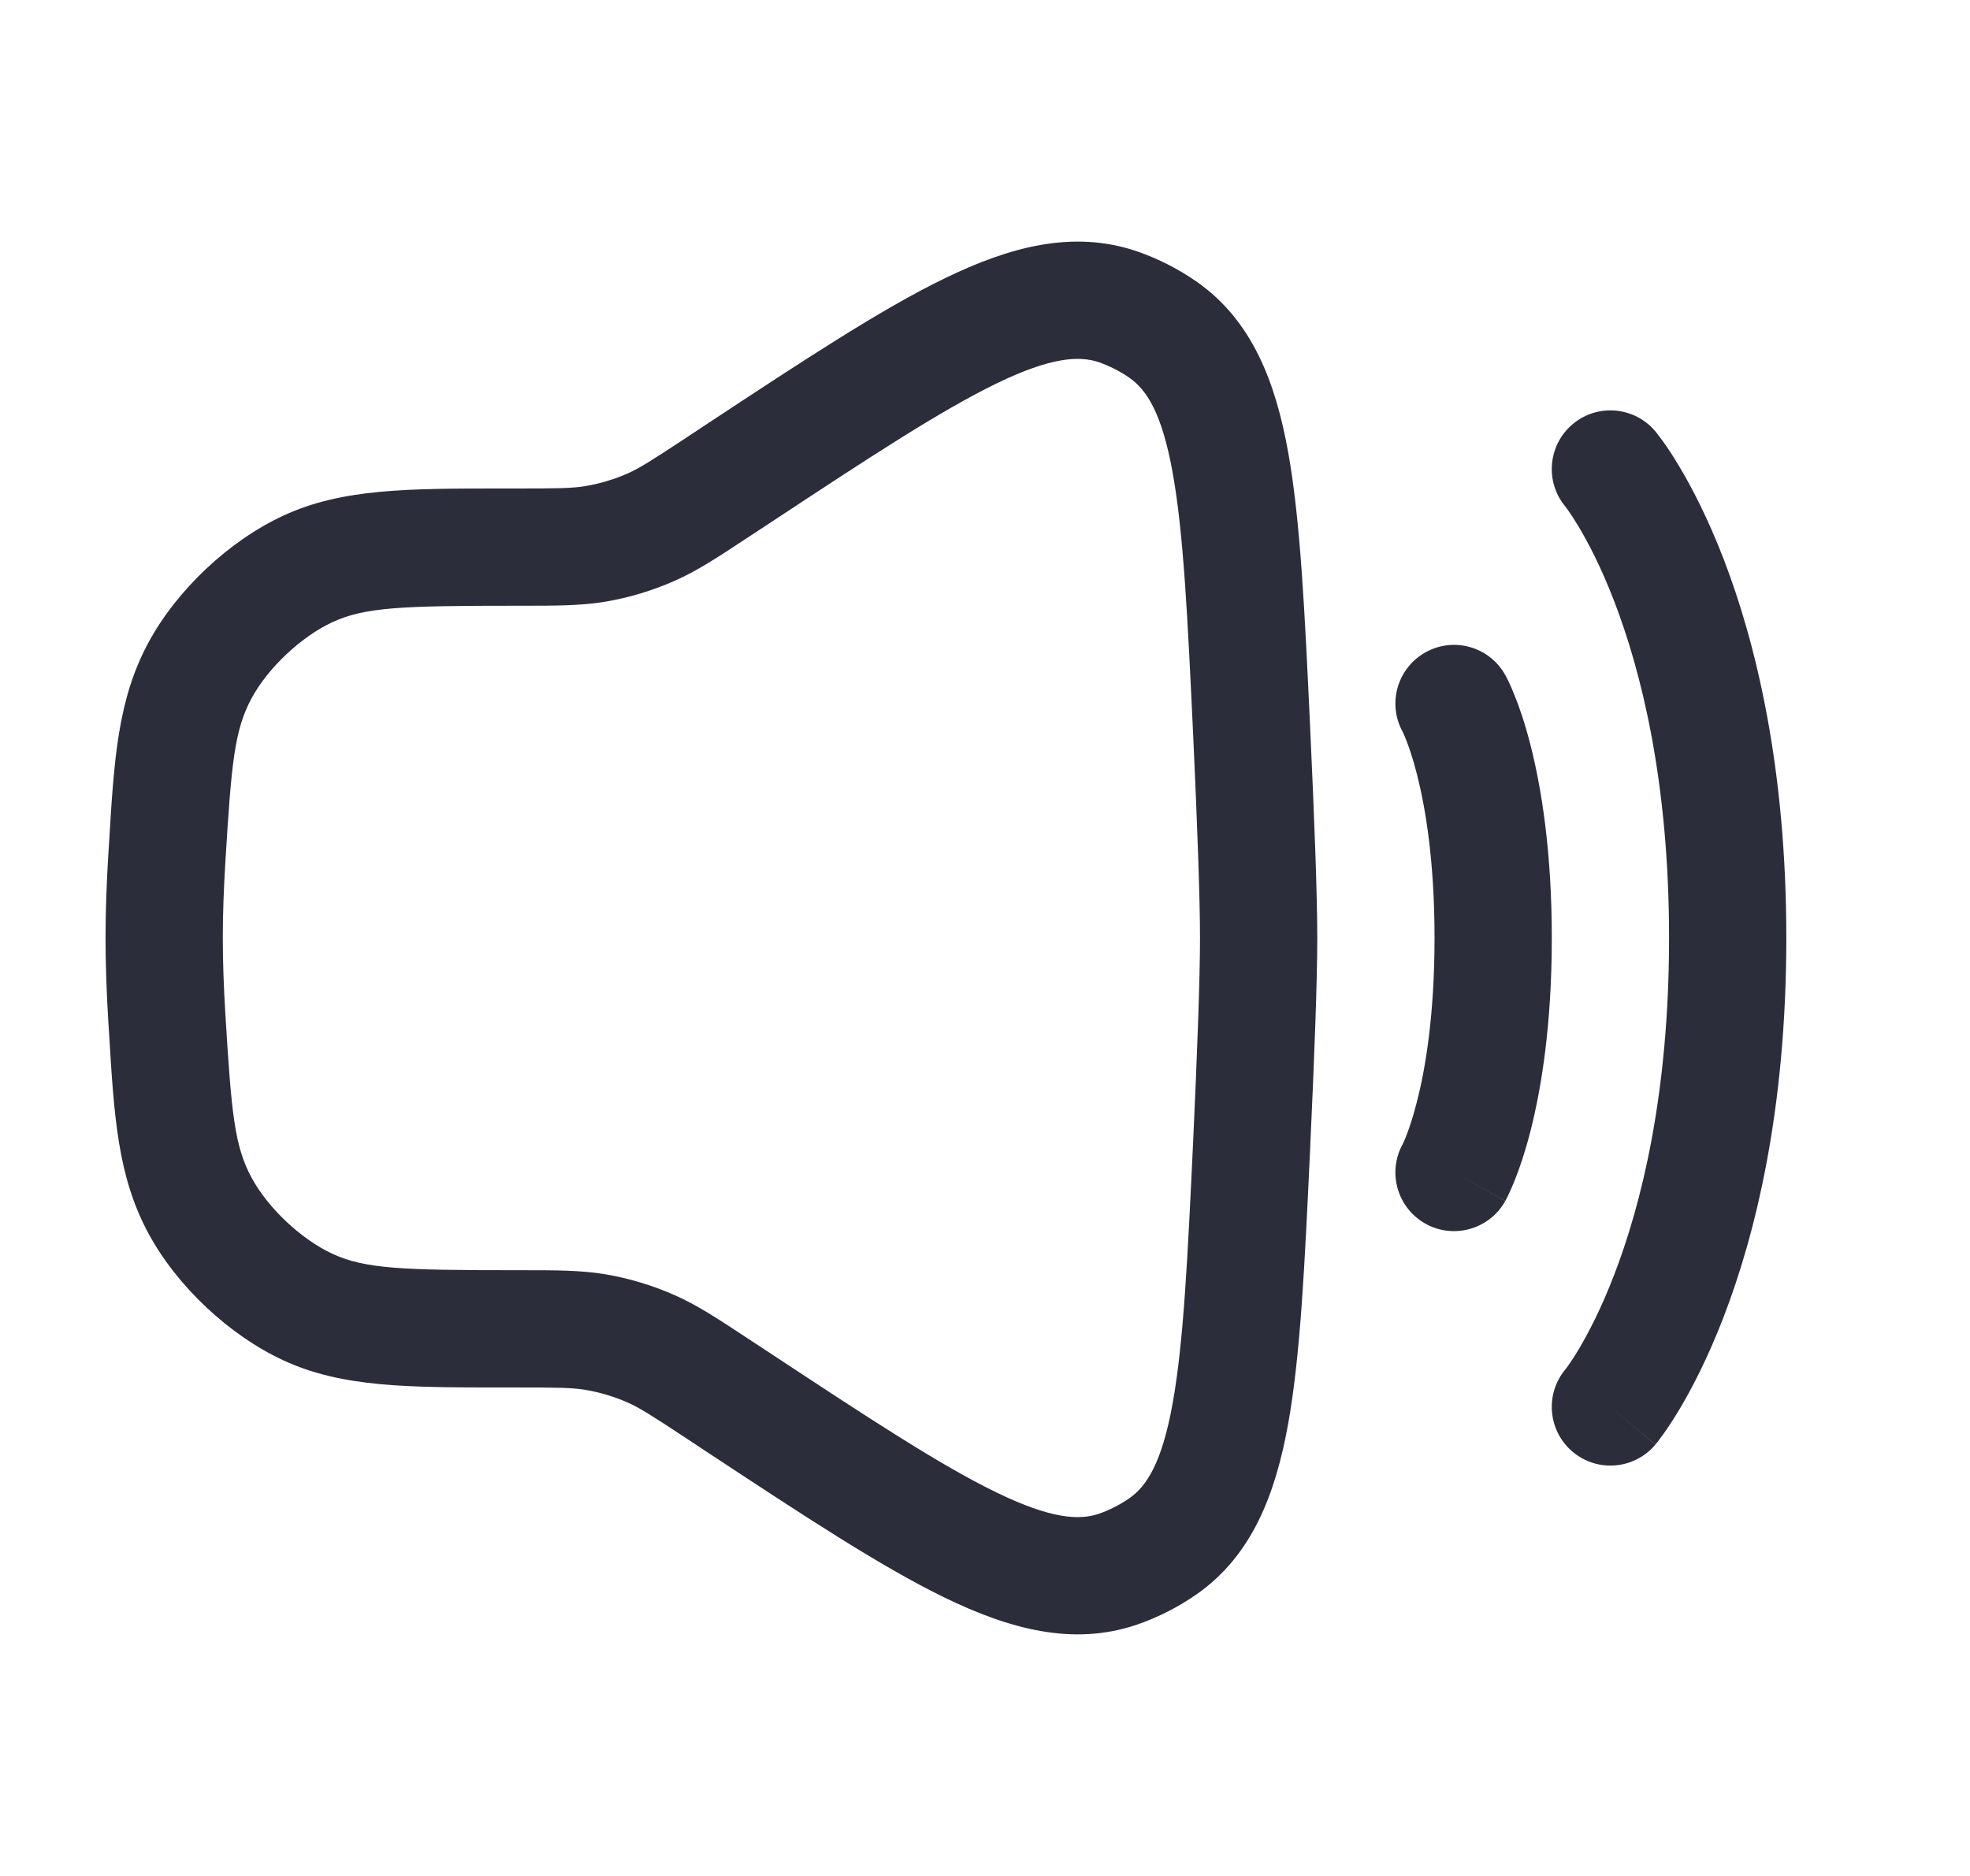 <svg width="21" height="20" viewBox="0 0 21 20" fill="none" xmlns="http://www.w3.org/2000/svg">
<path fill-rule="evenodd" clip-rule="evenodd" d="M10.617 4.091C10.022 4.381 9.267 4.876 8.193 5.585L8.01 5.705C7.996 5.715 7.983 5.724 7.969 5.732C7.652 5.941 7.433 6.086 7.192 6.192C6.955 6.297 6.706 6.372 6.451 6.415C6.192 6.458 5.929 6.458 5.549 6.458C5.533 6.458 5.517 6.458 5.5 6.458C4.297 6.458 3.891 6.472 3.546 6.632C3.212 6.786 2.857 7.12 2.682 7.444C2.5 7.782 2.467 8.128 2.403 9.181C2.385 9.47 2.375 9.747 2.375 10C2.375 10.253 2.385 10.53 2.403 10.819C2.467 11.873 2.5 12.219 2.682 12.556C2.857 12.88 3.212 13.214 3.546 13.368C3.891 13.528 4.297 13.542 5.5 13.542C5.517 13.542 5.533 13.542 5.549 13.542C5.929 13.542 6.192 13.542 6.451 13.585C6.706 13.628 6.955 13.703 7.192 13.808C7.433 13.914 7.652 14.059 7.969 14.268C7.983 14.277 7.996 14.286 8.01 14.295L8.193 14.415C9.267 15.124 10.022 15.619 10.617 15.909C11.21 16.197 11.507 16.209 11.715 16.138C11.829 16.099 11.941 16.041 12.04 15.972C12.221 15.845 12.386 15.6 12.501 14.957C12.617 14.311 12.66 13.418 12.72 12.142C12.763 11.209 12.792 10.427 12.792 10C12.792 9.574 12.763 8.791 12.72 7.858C12.66 6.582 12.617 5.689 12.501 5.043C12.386 4.4 12.221 4.155 12.04 4.028C11.941 3.959 11.829 3.902 11.715 3.862C11.507 3.792 11.21 3.803 10.617 4.091ZM10.071 2.967C10.759 2.633 11.437 2.447 12.119 2.679C12.345 2.757 12.563 2.868 12.759 3.005C13.348 3.419 13.597 4.072 13.732 4.822C13.864 5.559 13.909 6.535 13.966 7.752L13.968 7.8C14.011 8.729 14.042 9.54 14.042 10C14.042 10.46 14.011 11.271 13.968 12.2L13.966 12.248C13.909 13.465 13.864 14.441 13.732 15.178C13.597 15.928 13.348 16.581 12.759 16.995C12.563 17.132 12.345 17.243 12.119 17.321C11.437 17.553 10.759 17.367 10.071 17.033C9.393 16.704 8.57 16.161 7.544 15.485L7.322 15.338C6.949 15.092 6.82 15.01 6.688 14.951C6.545 14.889 6.396 14.844 6.243 14.818C6.1 14.794 5.947 14.792 5.5 14.792C5.455 14.792 5.41 14.792 5.366 14.792C4.352 14.792 3.647 14.793 3.021 14.503C2.442 14.235 1.885 13.711 1.582 13.149C1.255 12.542 1.216 11.907 1.162 11.004C1.16 10.968 1.157 10.932 1.155 10.895C1.136 10.588 1.125 10.285 1.125 10C1.125 9.715 1.136 9.412 1.155 9.105C1.157 9.068 1.16 9.032 1.162 8.996C1.216 8.093 1.255 7.458 1.582 6.851C1.885 6.289 2.442 5.765 3.021 5.497C3.647 5.207 4.352 5.208 5.366 5.208C5.41 5.208 5.455 5.208 5.5 5.208C5.947 5.208 6.1 5.206 6.243 5.182C6.396 5.156 6.545 5.111 6.688 5.049C6.82 4.99 6.949 4.908 7.322 4.662L7.544 4.515C8.57 3.839 9.393 3.296 10.071 2.967ZM16.767 4.52C17.032 4.299 17.426 4.335 17.647 4.6L17.167 5C17.647 4.6 17.647 4.6 17.647 4.6L17.648 4.601L17.649 4.603L17.651 4.606L17.658 4.613C17.662 4.619 17.668 4.627 17.675 4.636C17.689 4.654 17.707 4.678 17.729 4.708C17.773 4.769 17.831 4.855 17.898 4.968C18.033 5.193 18.205 5.522 18.375 5.963C18.715 6.848 19.042 8.174 19.042 10C19.042 11.826 18.715 13.153 18.375 14.037C18.205 14.479 18.033 14.808 17.898 15.033C17.831 15.145 17.773 15.231 17.729 15.292C17.707 15.323 17.689 15.347 17.675 15.365C17.671 15.37 17.667 15.375 17.664 15.379C17.662 15.382 17.66 15.385 17.658 15.387L17.651 15.395L17.649 15.398L17.648 15.399C17.648 15.399 17.647 15.4 17.167 15L17.647 15.4C17.426 15.665 17.032 15.701 16.767 15.48C16.503 15.26 16.466 14.869 16.683 14.604M16.683 14.604C16.683 14.604 16.685 14.602 16.686 14.6C16.691 14.595 16.699 14.583 16.712 14.566C16.737 14.531 16.776 14.473 16.826 14.39C16.925 14.224 17.066 13.959 17.208 13.588C17.493 12.848 17.792 11.674 17.792 10C17.792 8.327 17.493 7.153 17.208 6.412C17.066 6.041 16.925 5.777 16.826 5.611C16.776 5.528 16.737 5.47 16.712 5.435C16.699 5.417 16.691 5.406 16.686 5.4C16.685 5.398 16.683 5.396 16.683 5.396L16.686 5.4L16.685 5.398L16.683 5.396C16.466 5.131 16.503 4.74 16.767 4.52M15.197 6.954C15.498 6.786 15.879 6.895 16.046 7.197L15.523 7.487C16.046 7.197 16.046 7.197 16.046 7.197L16.047 7.198L16.048 7.199L16.049 7.201L16.052 7.207L16.06 7.223C16.066 7.234 16.074 7.249 16.082 7.267C16.099 7.303 16.121 7.351 16.145 7.413C16.195 7.535 16.255 7.709 16.314 7.939C16.431 8.398 16.542 9.075 16.542 10C16.542 10.925 16.431 11.603 16.314 12.062C16.255 12.291 16.195 12.465 16.145 12.588C16.121 12.649 16.099 12.697 16.082 12.733C16.074 12.751 16.066 12.766 16.06 12.778L16.052 12.793L16.049 12.799L16.048 12.802L16.047 12.803C16.047 12.803 16.046 12.804 15.523 12.513L16.046 12.804C15.879 13.105 15.498 13.214 15.197 13.047C14.897 12.88 14.788 12.505 14.949 12.204L14.954 12.196C14.959 12.184 14.97 12.16 14.985 12.124C15.014 12.051 15.058 11.928 15.103 11.751C15.194 11.398 15.292 10.825 15.292 10C15.292 9.175 15.194 8.603 15.103 8.249C15.058 8.072 15.014 7.95 14.985 7.877C14.97 7.84 14.959 7.817 14.954 7.805L14.949 7.796C14.788 7.496 14.897 7.12 15.197 6.954Z" fill="#2C2D3A"/>
</svg>
